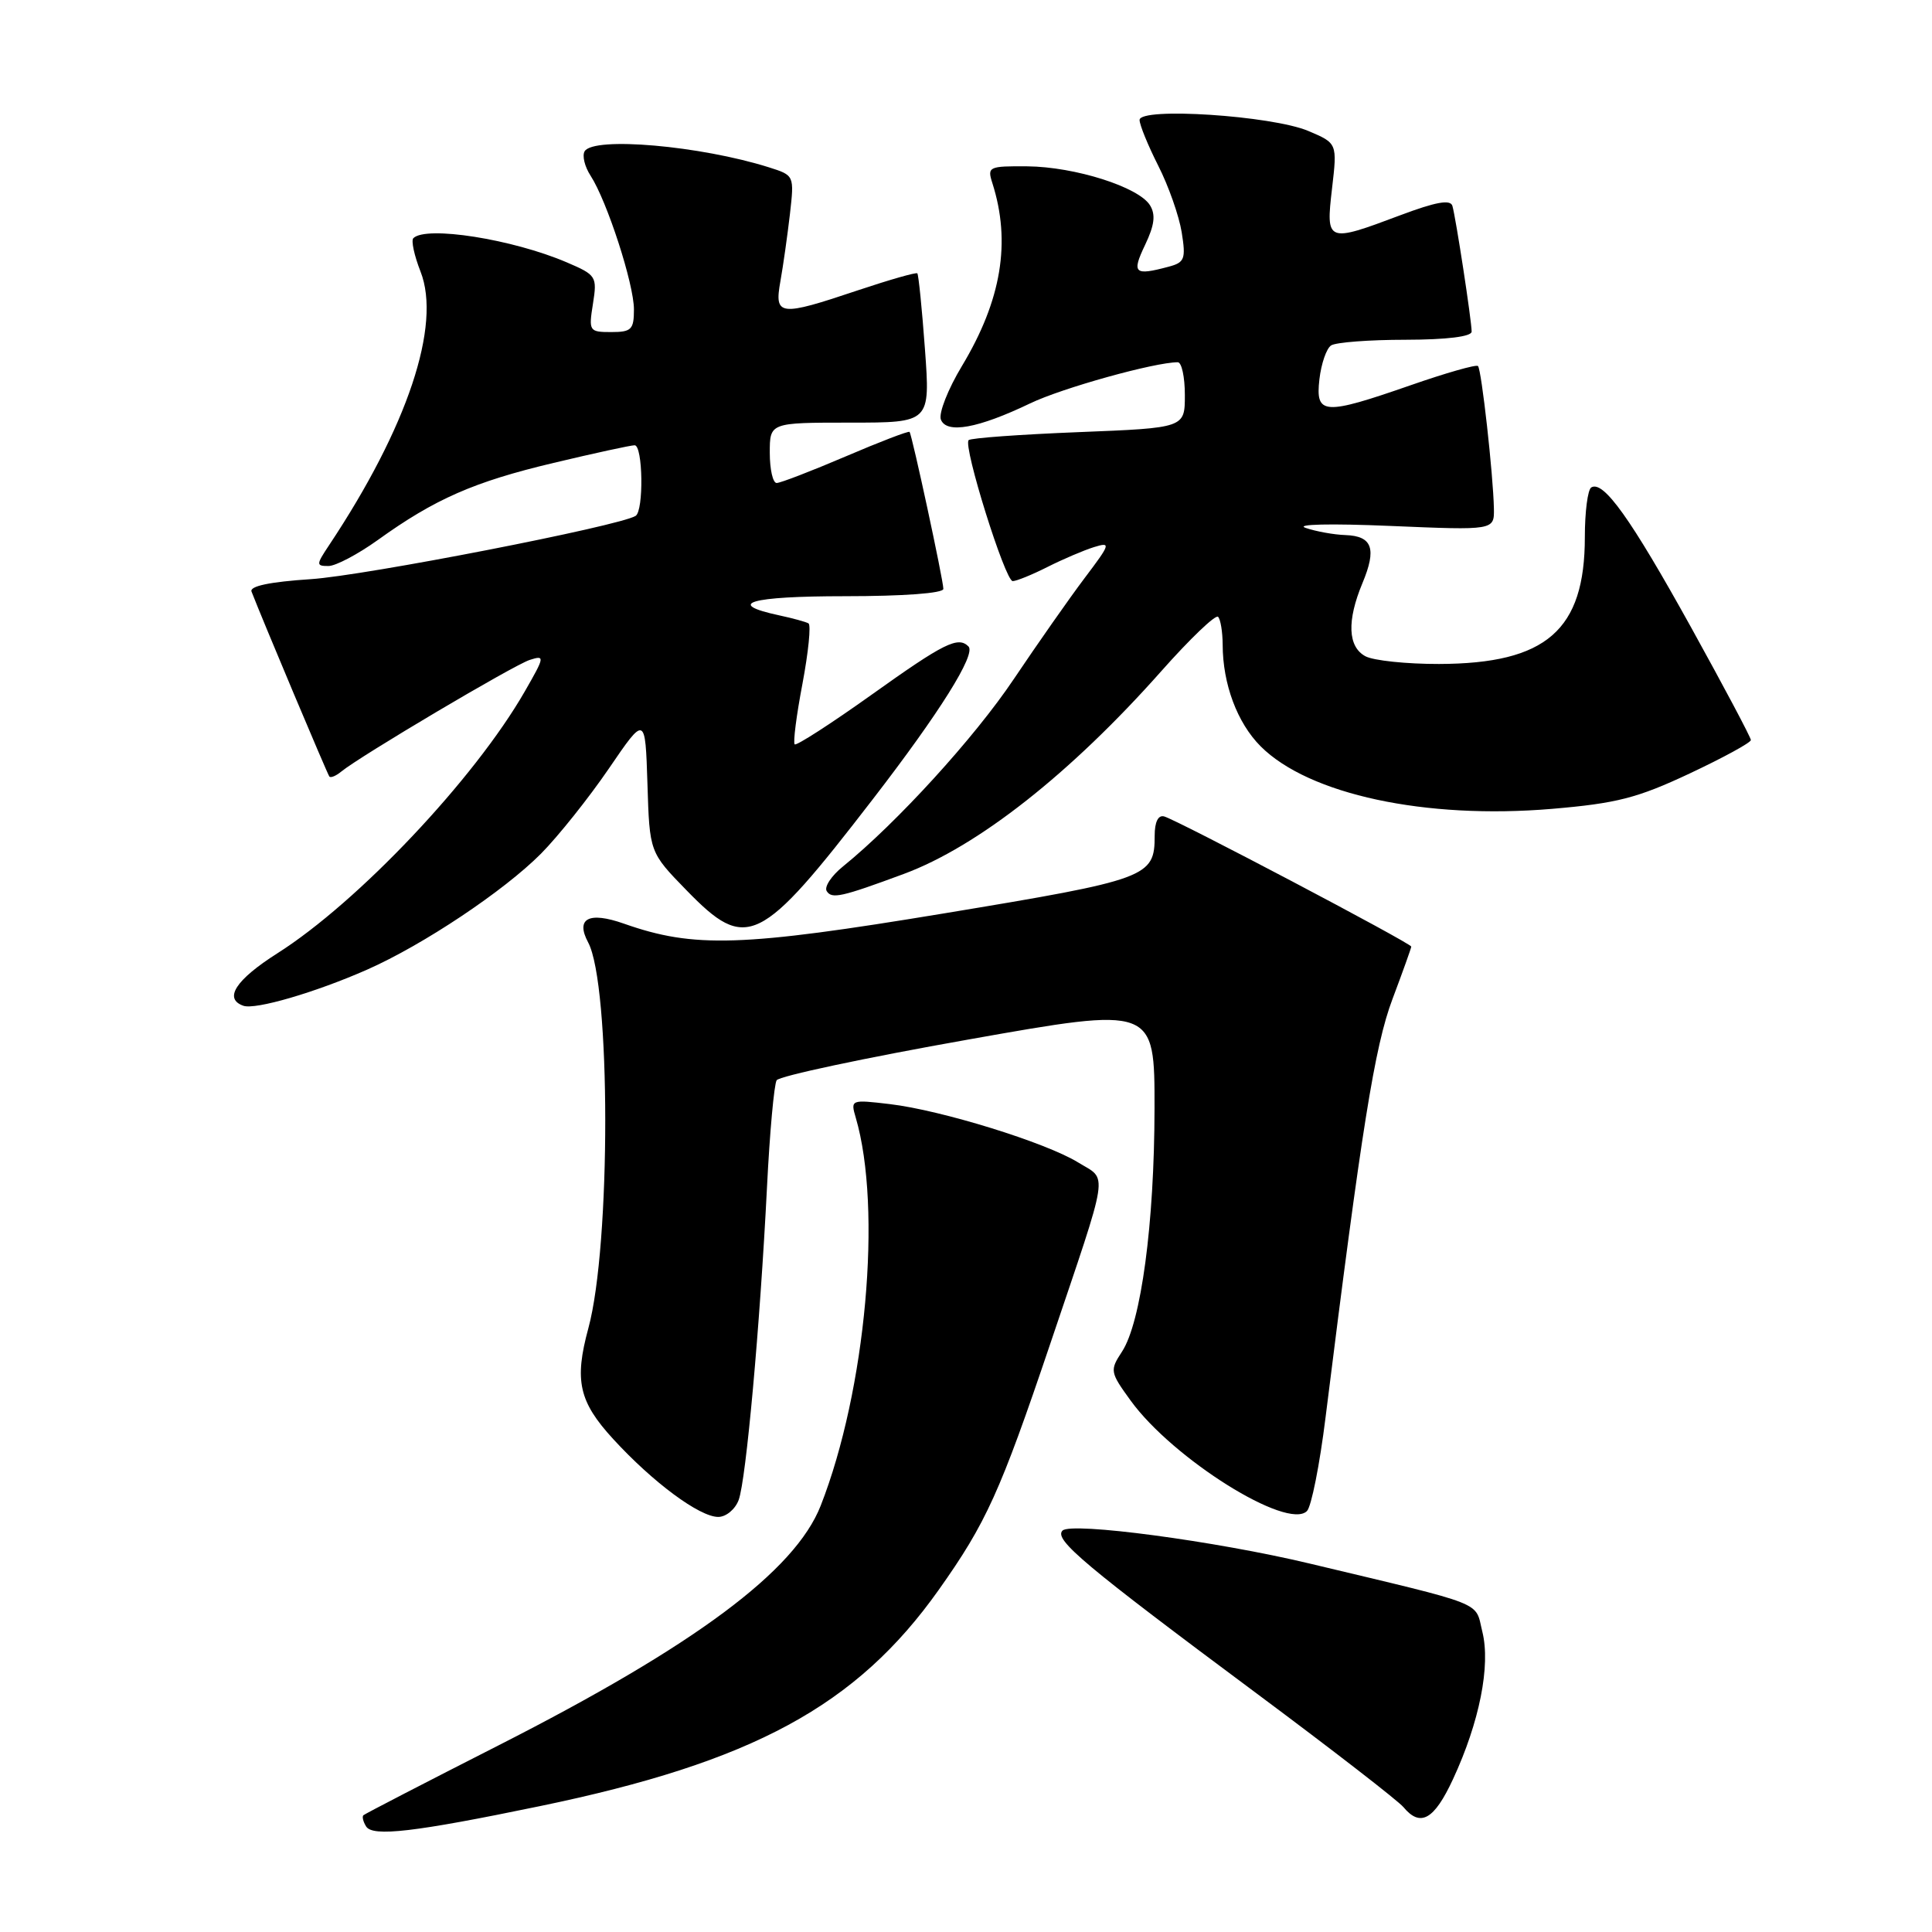 <?xml version="1.0" encoding="UTF-8" standalone="no"?>
<!DOCTYPE svg PUBLIC "-//W3C//DTD SVG 1.1//EN" "http://www.w3.org/Graphics/SVG/1.1/DTD/svg11.dtd" >
<svg xmlns="http://www.w3.org/2000/svg" xmlns:xlink="http://www.w3.org/1999/xlink" version="1.1" viewBox="0 0 256 256">
 <g >
 <path fill="currentColor"
d=" M 71.50 239.33 C 99.74 233.49 113.50 226.03 124.39 210.66 C 130.68 201.79 132.53 197.70 139.16 178.07 C 147.13 154.45 146.82 156.47 142.86 154.03 C 138.60 151.40 124.75 147.11 117.91 146.30 C 112.75 145.69 112.69 145.71 113.39 148.09 C 116.92 160.13 114.74 184.22 108.75 199.50 C 105.35 208.17 92.08 218.04 66.00 231.30 C 56.38 236.19 48.34 240.35 48.15 240.53 C 47.96 240.72 48.12 241.38 48.51 242.01 C 49.37 243.41 54.89 242.77 71.50 239.33 Z  M 192.53 235.75 C 196.04 228.19 197.53 220.70 196.42 216.22 C 195.40 212.11 197.28 212.85 173.50 207.17 C 161.06 204.20 141.95 201.65 140.79 202.81 C 139.61 203.99 143.70 207.42 166.59 224.45 C 176.53 231.85 185.25 238.60 185.96 239.45 C 188.21 242.16 190.03 241.14 192.53 235.75 Z  M 97.88 198.75 C 98.86 196.08 100.70 175.74 101.63 157.32 C 101.99 150.08 102.57 143.70 102.91 143.14 C 103.25 142.59 114.66 140.16 128.27 137.75 C 153.00 133.36 153.00 133.36 152.98 146.93 C 152.96 162.13 151.20 175.24 148.67 179.10 C 147.04 181.59 147.08 181.81 149.82 185.59 C 155.41 193.30 170.59 202.81 173.18 200.22 C 173.76 199.64 174.87 194.07 175.64 187.83 C 180.42 149.51 182.15 138.64 184.51 132.38 C 185.88 128.74 187.00 125.61 187.00 125.43 C 187.00 124.99 155.88 108.60 154.25 108.18 C 153.46 107.97 153.00 108.92 153.00 110.74 C 153.00 116.23 152.14 116.55 125.14 121.02 C 98.29 125.46 91.96 125.66 82.68 122.39 C 78.03 120.75 76.23 121.69 77.93 124.87 C 80.94 130.49 80.96 164.99 77.96 176.00 C 76.08 182.93 76.70 185.72 81.25 190.68 C 86.51 196.42 92.69 201.00 95.17 201.00 C 96.21 201.00 97.42 199.99 97.88 198.75 Z  M 48.65 128.48 C 56.09 125.19 66.75 118.07 71.67 113.13 C 73.96 110.82 78.01 105.74 80.67 101.85 C 85.50 94.77 85.50 94.77 85.79 103.86 C 86.07 112.94 86.07 112.94 90.97 117.97 C 98.95 126.17 100.68 125.32 115.66 105.89 C 124.50 94.43 129.35 86.69 128.33 85.66 C 126.95 84.28 125.11 85.19 115.54 92.02 C 110.13 95.88 105.52 98.85 105.30 98.63 C 105.07 98.40 105.53 94.79 106.33 90.60 C 107.12 86.40 107.48 82.81 107.13 82.60 C 106.78 82.40 105.04 81.92 103.26 81.54 C 96.00 79.98 99.36 79.00 111.94 79.00 C 119.73 79.00 125.00 78.61 125.00 78.03 C 125.00 76.88 120.85 57.62 120.52 57.23 C 120.39 57.08 116.58 58.54 112.05 60.48 C 107.53 62.41 103.41 64.00 102.91 64.00 C 102.41 64.00 102.00 62.20 102.00 60.00 C 102.00 56.00 102.00 56.00 112.64 56.00 C 123.27 56.00 123.27 56.00 122.56 46.26 C 122.17 40.90 121.71 36.38 121.55 36.22 C 121.39 36.06 117.86 37.07 113.70 38.46 C 103.25 41.97 102.58 41.89 103.41 37.25 C 103.78 35.19 104.34 31.19 104.67 28.37 C 105.25 23.24 105.25 23.24 101.88 22.17 C 92.80 19.31 78.69 18.07 77.47 20.04 C 77.12 20.62 77.47 22.08 78.26 23.29 C 80.44 26.66 84.00 37.63 84.00 41.00 C 84.00 43.67 83.67 44.00 80.99 44.00 C 78.07 44.00 77.99 43.88 78.57 40.25 C 79.14 36.63 79.02 36.44 75.09 34.76 C 67.92 31.69 56.45 29.88 54.77 31.56 C 54.46 31.87 54.89 33.86 55.72 35.98 C 58.52 43.09 53.99 56.63 43.60 72.25 C 41.88 74.83 41.88 75.00 43.52 75.00 C 44.48 75.00 47.41 73.45 50.04 71.57 C 57.63 66.11 62.81 63.84 73.34 61.34 C 78.75 60.05 83.59 59.00 84.09 59.00 C 85.19 59.00 85.32 67.68 84.22 68.36 C 82.04 69.71 48.37 76.27 41.20 76.74 C 35.73 77.10 33.04 77.67 33.33 78.39 C 34.78 82.14 43.38 102.57 43.64 102.89 C 43.81 103.11 44.53 102.81 45.23 102.23 C 47.71 100.19 68.11 88.10 70.20 87.44 C 72.23 86.79 72.19 87.00 69.53 91.63 C 62.87 103.22 47.46 119.53 36.75 126.32 C 31.23 129.83 29.60 132.34 32.25 133.27 C 33.84 133.83 41.83 131.49 48.65 128.48 Z  M 119.76 115.80 C 129.56 112.17 141.85 102.49 153.87 88.94 C 157.68 84.64 161.07 81.40 161.40 81.73 C 161.73 82.06 162.00 83.72 162.01 85.42 C 162.02 90.65 163.94 95.78 167.04 98.89 C 173.43 105.28 188.87 108.59 205.62 107.18 C 214.22 106.45 216.95 105.75 223.87 102.50 C 228.34 100.40 232.00 98.40 232.00 98.06 C 232.00 97.72 228.42 90.98 224.05 83.08 C 216.07 68.68 212.45 63.61 210.85 64.59 C 210.38 64.88 210.00 67.84 210.00 71.16 C 210.00 83.50 204.91 87.94 190.68 87.98 C 186.39 87.99 182.00 87.53 180.93 86.96 C 178.59 85.71 178.45 82.26 180.53 77.27 C 182.44 72.70 181.85 71.03 178.28 70.90 C 176.75 70.85 174.38 70.42 173.00 69.95 C 171.55 69.46 176.26 69.35 184.25 69.69 C 198.00 70.27 198.00 70.27 197.95 67.38 C 197.86 62.90 196.31 48.97 195.84 48.50 C 195.61 48.27 191.61 49.41 186.96 51.03 C 175.37 55.06 174.29 54.99 174.83 50.25 C 175.07 48.19 175.76 46.17 176.38 45.77 C 177.00 45.36 181.44 45.02 186.25 45.02 C 191.72 45.01 195.00 44.60 195.00 43.94 C 195.00 42.50 192.90 28.80 192.45 27.28 C 192.19 26.40 190.26 26.75 185.52 28.53 C 175.81 32.18 175.67 32.13 176.50 24.99 C 177.20 18.98 177.20 18.98 173.35 17.35 C 168.53 15.32 151.00 14.17 151.00 15.90 C 151.00 16.54 152.11 19.26 153.47 21.95 C 154.84 24.64 156.23 28.61 156.58 30.77 C 157.15 34.32 156.97 34.78 154.85 35.34 C 150.29 36.56 149.93 36.22 151.73 32.45 C 152.98 29.83 153.15 28.45 152.38 27.20 C 150.89 24.78 142.43 22.10 136.13 22.04 C 131.01 22.00 130.80 22.10 131.49 24.25 C 133.99 32.07 132.71 39.77 127.46 48.50 C 125.61 51.57 124.36 54.76 124.67 55.59 C 125.41 57.52 129.60 56.76 136.50 53.45 C 140.74 51.41 153.00 48.00 156.06 48.00 C 156.58 48.00 157.00 49.96 157.00 52.35 C 157.00 56.70 157.00 56.70 142.92 57.26 C 135.18 57.57 128.62 58.04 128.35 58.32 C 127.58 59.08 133.19 77.00 134.19 77.00 C 134.68 77.00 136.75 76.16 138.79 75.13 C 140.83 74.10 143.60 72.92 144.94 72.50 C 147.24 71.79 147.17 72.03 143.70 76.62 C 141.68 79.30 137.46 85.33 134.32 90.00 C 129.14 97.73 118.82 109.04 111.71 114.80 C 110.17 116.04 109.20 117.51 109.54 118.07 C 110.21 119.15 111.47 118.87 119.76 115.80 Z "/>
</g>
</svg>